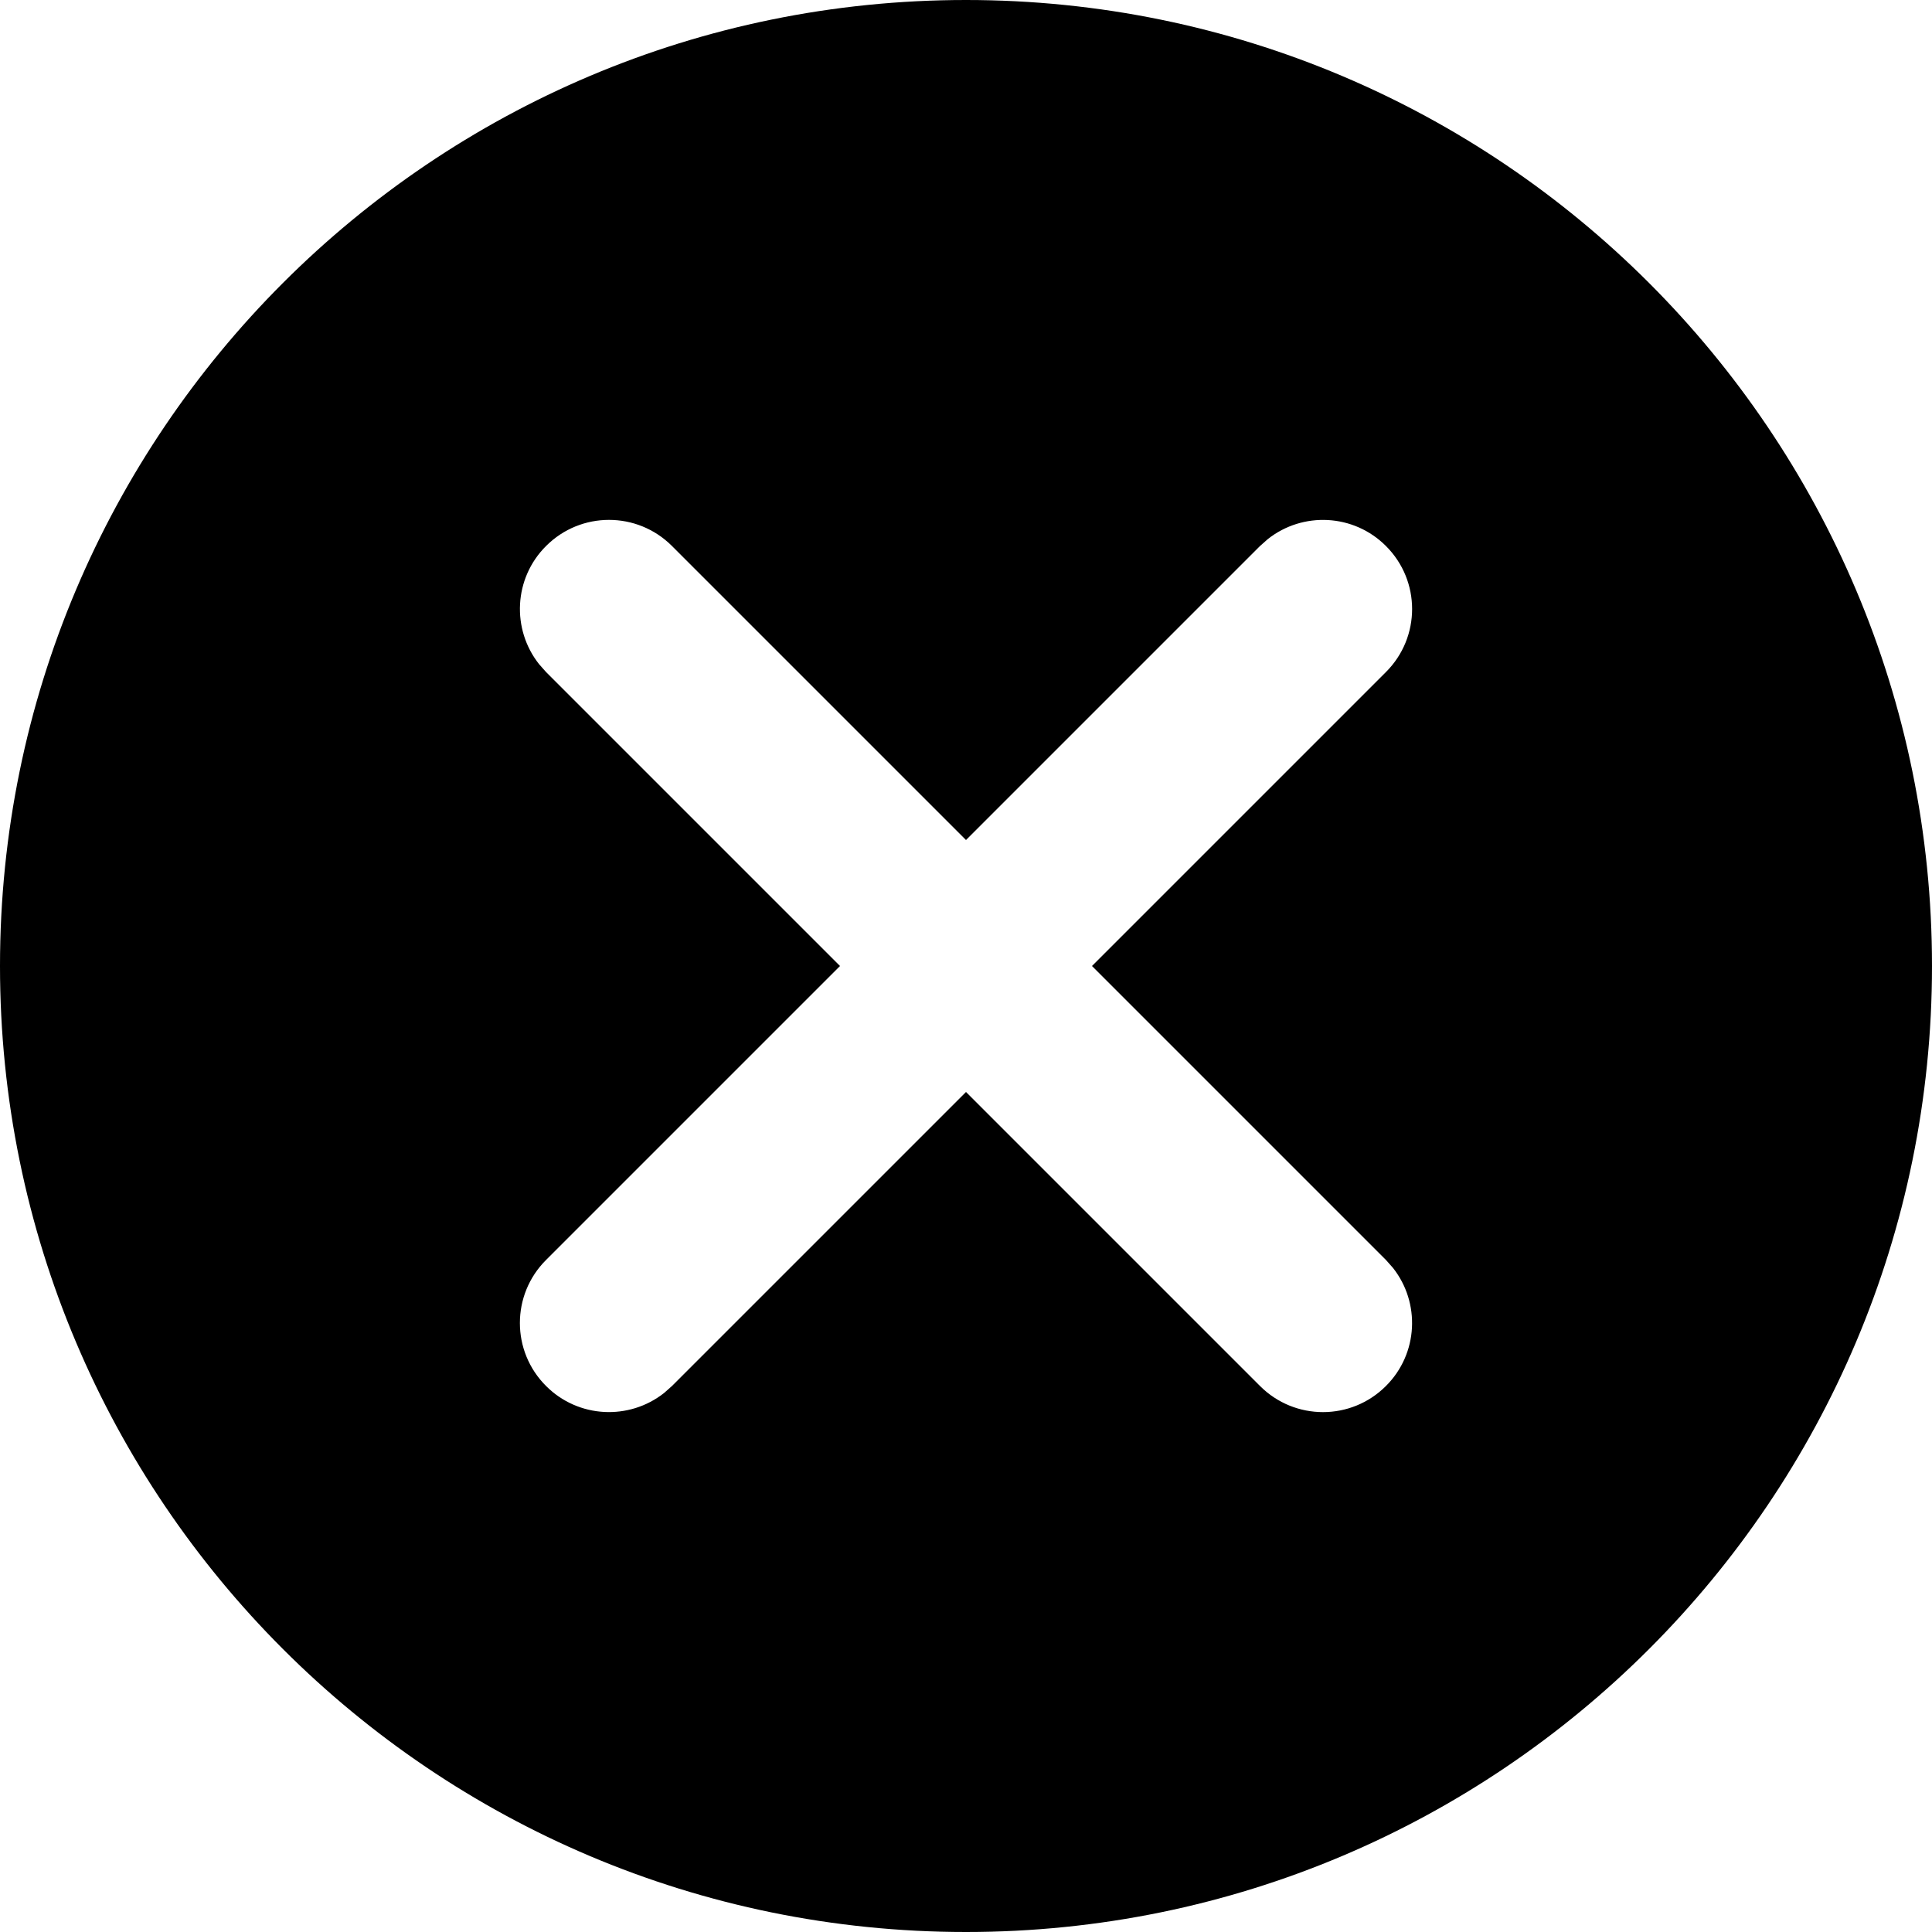 <svg width="24px" height="24px" version="1.1" xmlns="http://www.w3.org/2000/svg" xmlns:xlink="http://www.w3.org/1999/xlink" viewBox="0 0 24 24"><title>comm_icon_input_delete</title><path d="M12,0 C18.627,0 24,5.373 24,12 C24,18.627 18.627,24 12,24 C5.373,24 0,18.627 0,12 C0,5.373 5.373,0 12,0 Z M17.217,6.783 C16.816,6.381 16.183,6.353 15.749,6.697 L15.652,6.783 L12,10.435 L8.348,6.783 C7.916,6.35 7.215,6.35 6.783,6.783 C6.381,7.184 6.353,7.817 6.697,8.251 L6.783,8.348 L10.435,12 L6.783,15.652 C6.35,16.084 6.35,16.785 6.783,17.217 C7.184,17.619 7.817,17.647 8.251,17.303 L8.348,17.217 L12,13.565 L15.652,17.217 C16.084,17.65 16.785,17.65 17.217,17.217 C17.619,16.816 17.647,16.183 17.303,15.749 L17.217,15.652 L13.565,12 L17.217,8.348 C17.65,7.916 17.65,7.215 17.217,6.783 Z" id="形状" stroke="none" stroke-width="1"/></svg>
